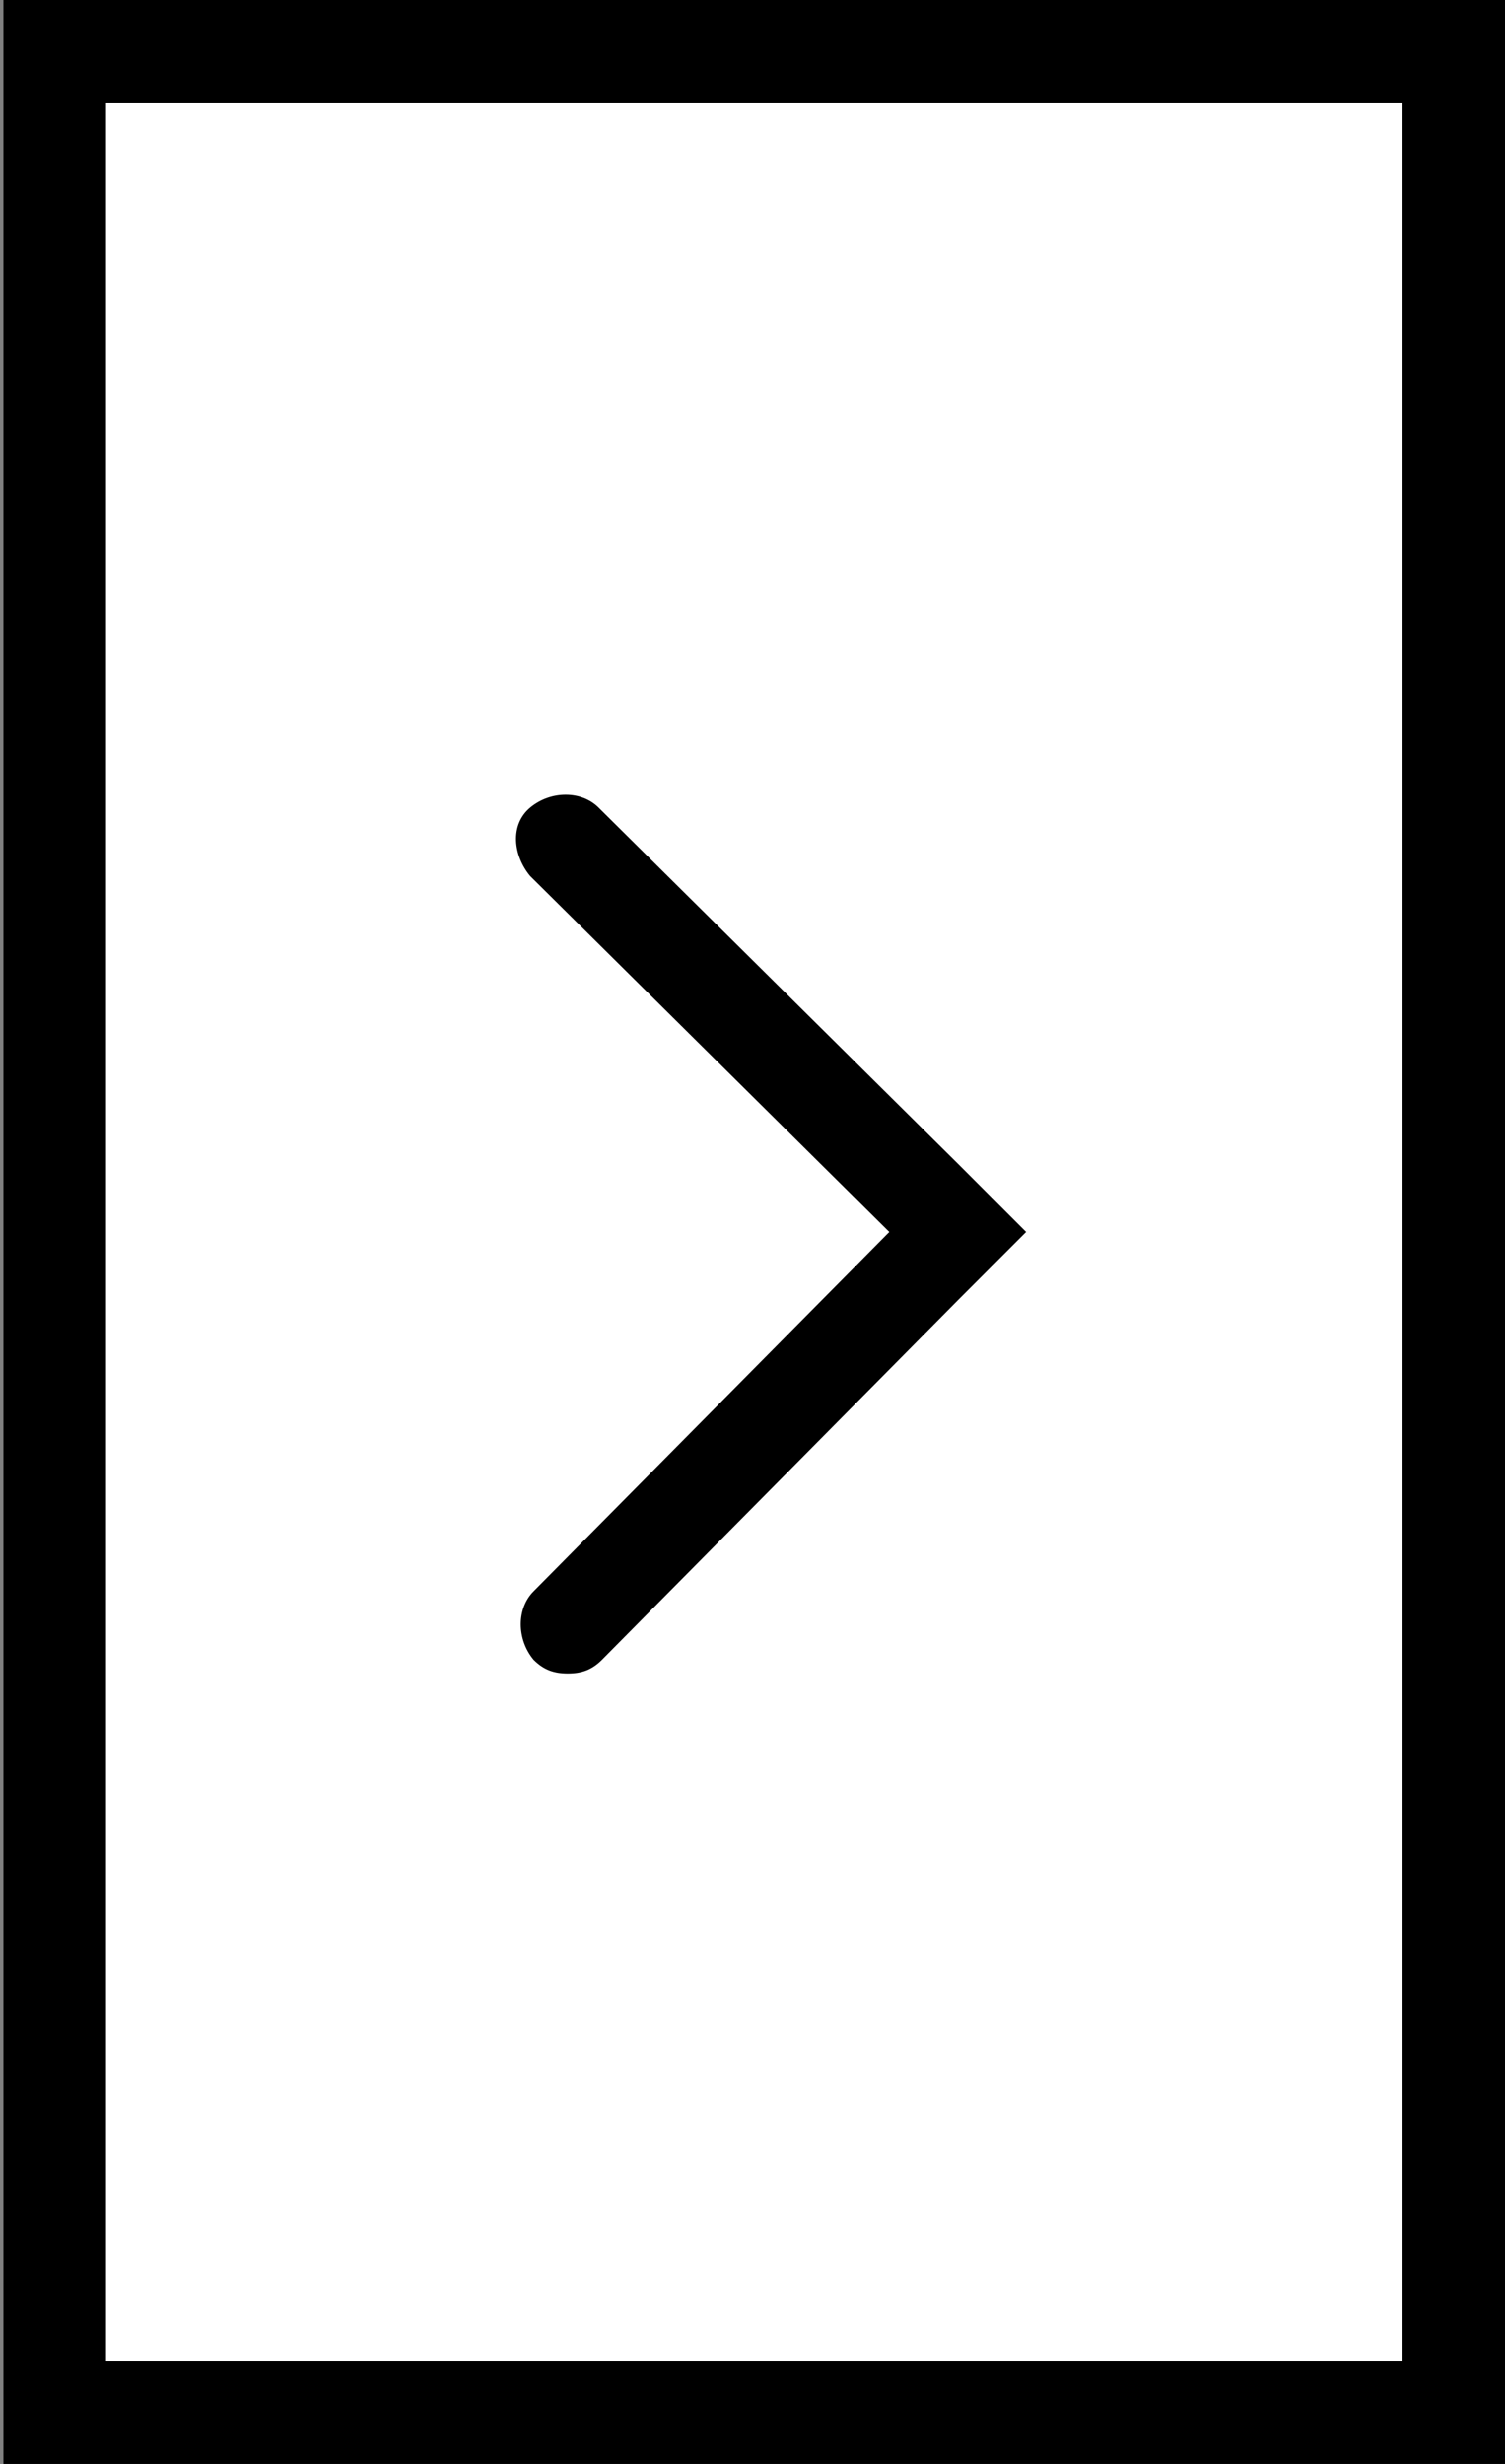 <?xml version="1.0" encoding="utf-8"?>
<!-- Generator: Adobe Illustrator 21.0.2, SVG Export Plug-In . SVG Version: 6.00 Build 0)  -->
<svg version="1.1" id="Layer_1" xmlns="http://www.w3.org/2000/svg" xmlns:xlink="http://www.w3.org/1999/xlink" x="0px" y="0px"
	 viewBox="0 0 44 72" xml:space="preserve">
<rect x="0" y="0" width="44" height="72" fill="#808080" stroke="none"/>
<style type="text/css">
<!-- 	.st0{fill:#FFFFFF;}
	.st1{fill:#98D84D;} -->
</style>
<rect fill="#FFFFFF" x="0.9" y="1.7" width="41.5" height="68.9"/>
<path class="category-color" d="M41,69V3H3.1v66H41 M44,72H0.1V0H44V72L44,72L44,72z"/>
<path class="category-color" d="M28,34L17.5,23.6c-0.5-0.5-1.4-0.5-2,0s-0.5,1.4,0,2L26,36L15.6,46.5c-0.5,0.5-0.5,1.4,0,2
	c0.3,0.3,0.6,0.4,1,0.4s0.7-0.1,1-0.4L28,38l2-2L28,34z"/>
</svg>
